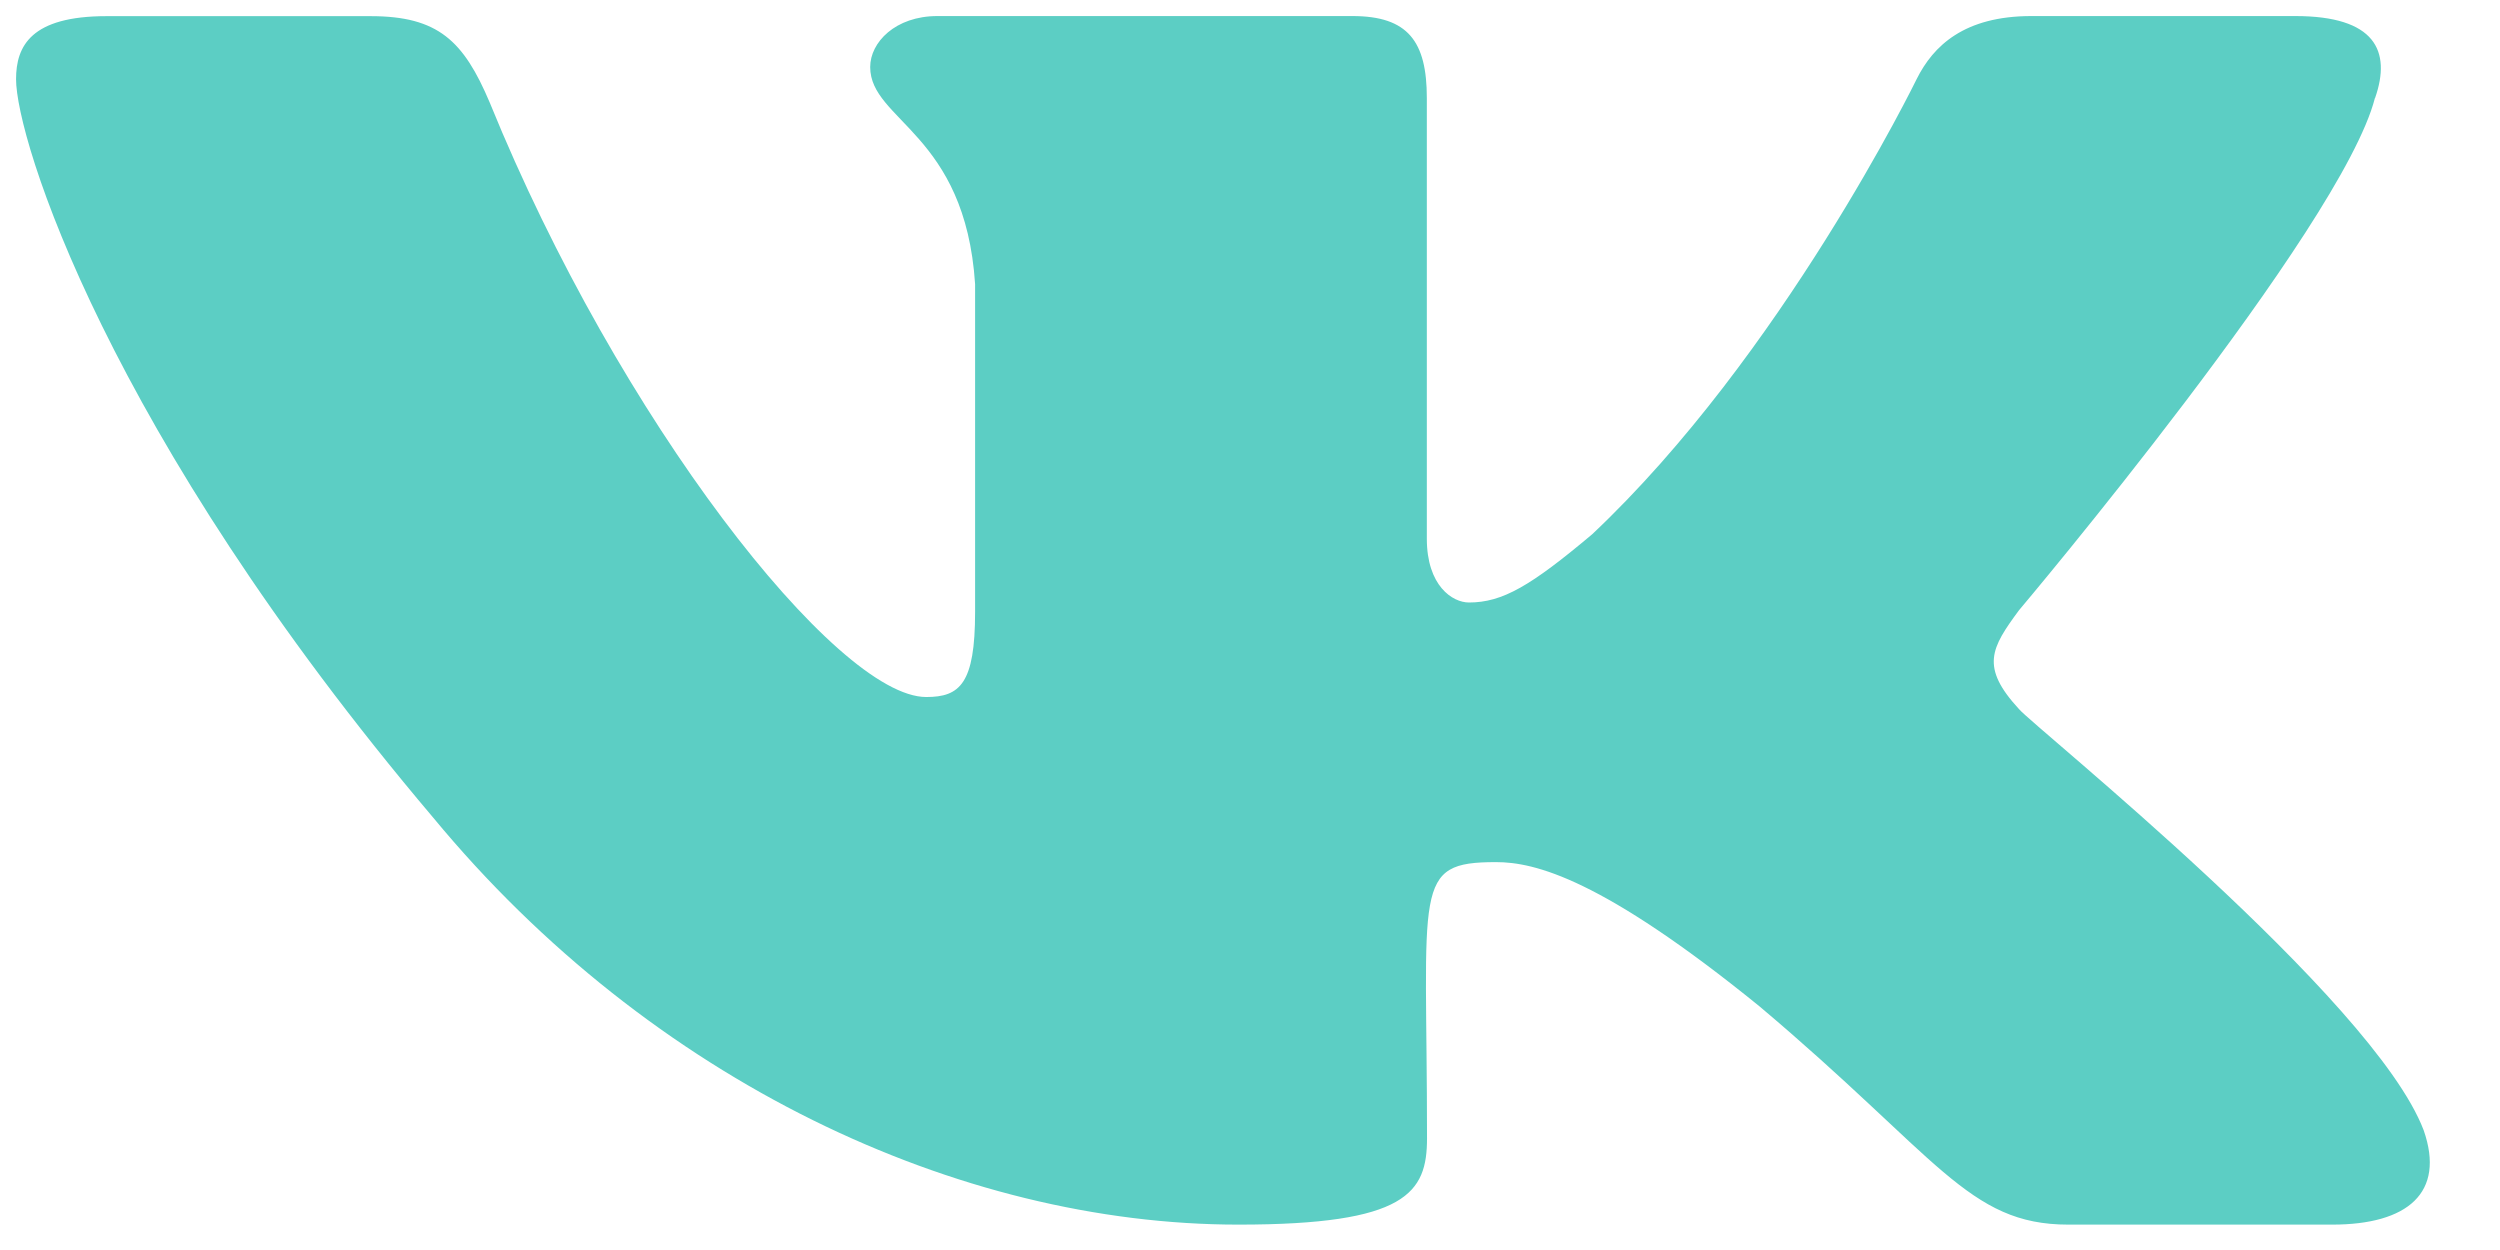 <svg width="26" height="13" viewBox="0 0 26 13" fill="none" xmlns="http://www.w3.org/2000/svg">
<path d="M20.998 7.375C20.592 6.935 20.708 6.739 20.998 6.346C21.003 6.341 24.354 2.367 24.699 1.02L24.701 1.019C24.872 0.528 24.701 0.167 23.871 0.167H21.127C20.428 0.167 20.106 0.476 19.933 0.823C19.933 0.823 18.535 3.694 16.559 5.556C15.921 6.093 15.626 6.266 15.277 6.266C15.106 6.266 14.839 6.093 14.839 5.602V1.019C14.839 0.43 14.643 0.167 14.065 0.167H9.749C9.311 0.167 9.05 0.441 9.05 0.697C9.05 1.256 10.039 1.384 10.141 2.955V6.364C10.141 7.111 9.983 7.249 9.633 7.249C8.7 7.249 6.435 4.366 5.093 1.066C4.822 0.426 4.558 0.168 3.854 0.168H1.108C0.324 0.168 0.167 0.477 0.167 0.824C0.167 1.436 1.1 4.481 4.505 8.503C6.775 11.249 9.972 12.736 12.88 12.736C14.628 12.736 14.841 12.406 14.841 11.838C14.841 9.214 14.683 8.966 15.559 8.966C15.964 8.966 16.663 9.139 18.295 10.463C20.16 12.034 20.466 12.736 21.51 12.736H24.255C25.038 12.736 25.434 12.406 25.206 11.754C24.684 10.383 21.157 7.563 20.998 7.375Z" fill="#5CCEC4"/>
</svg>
